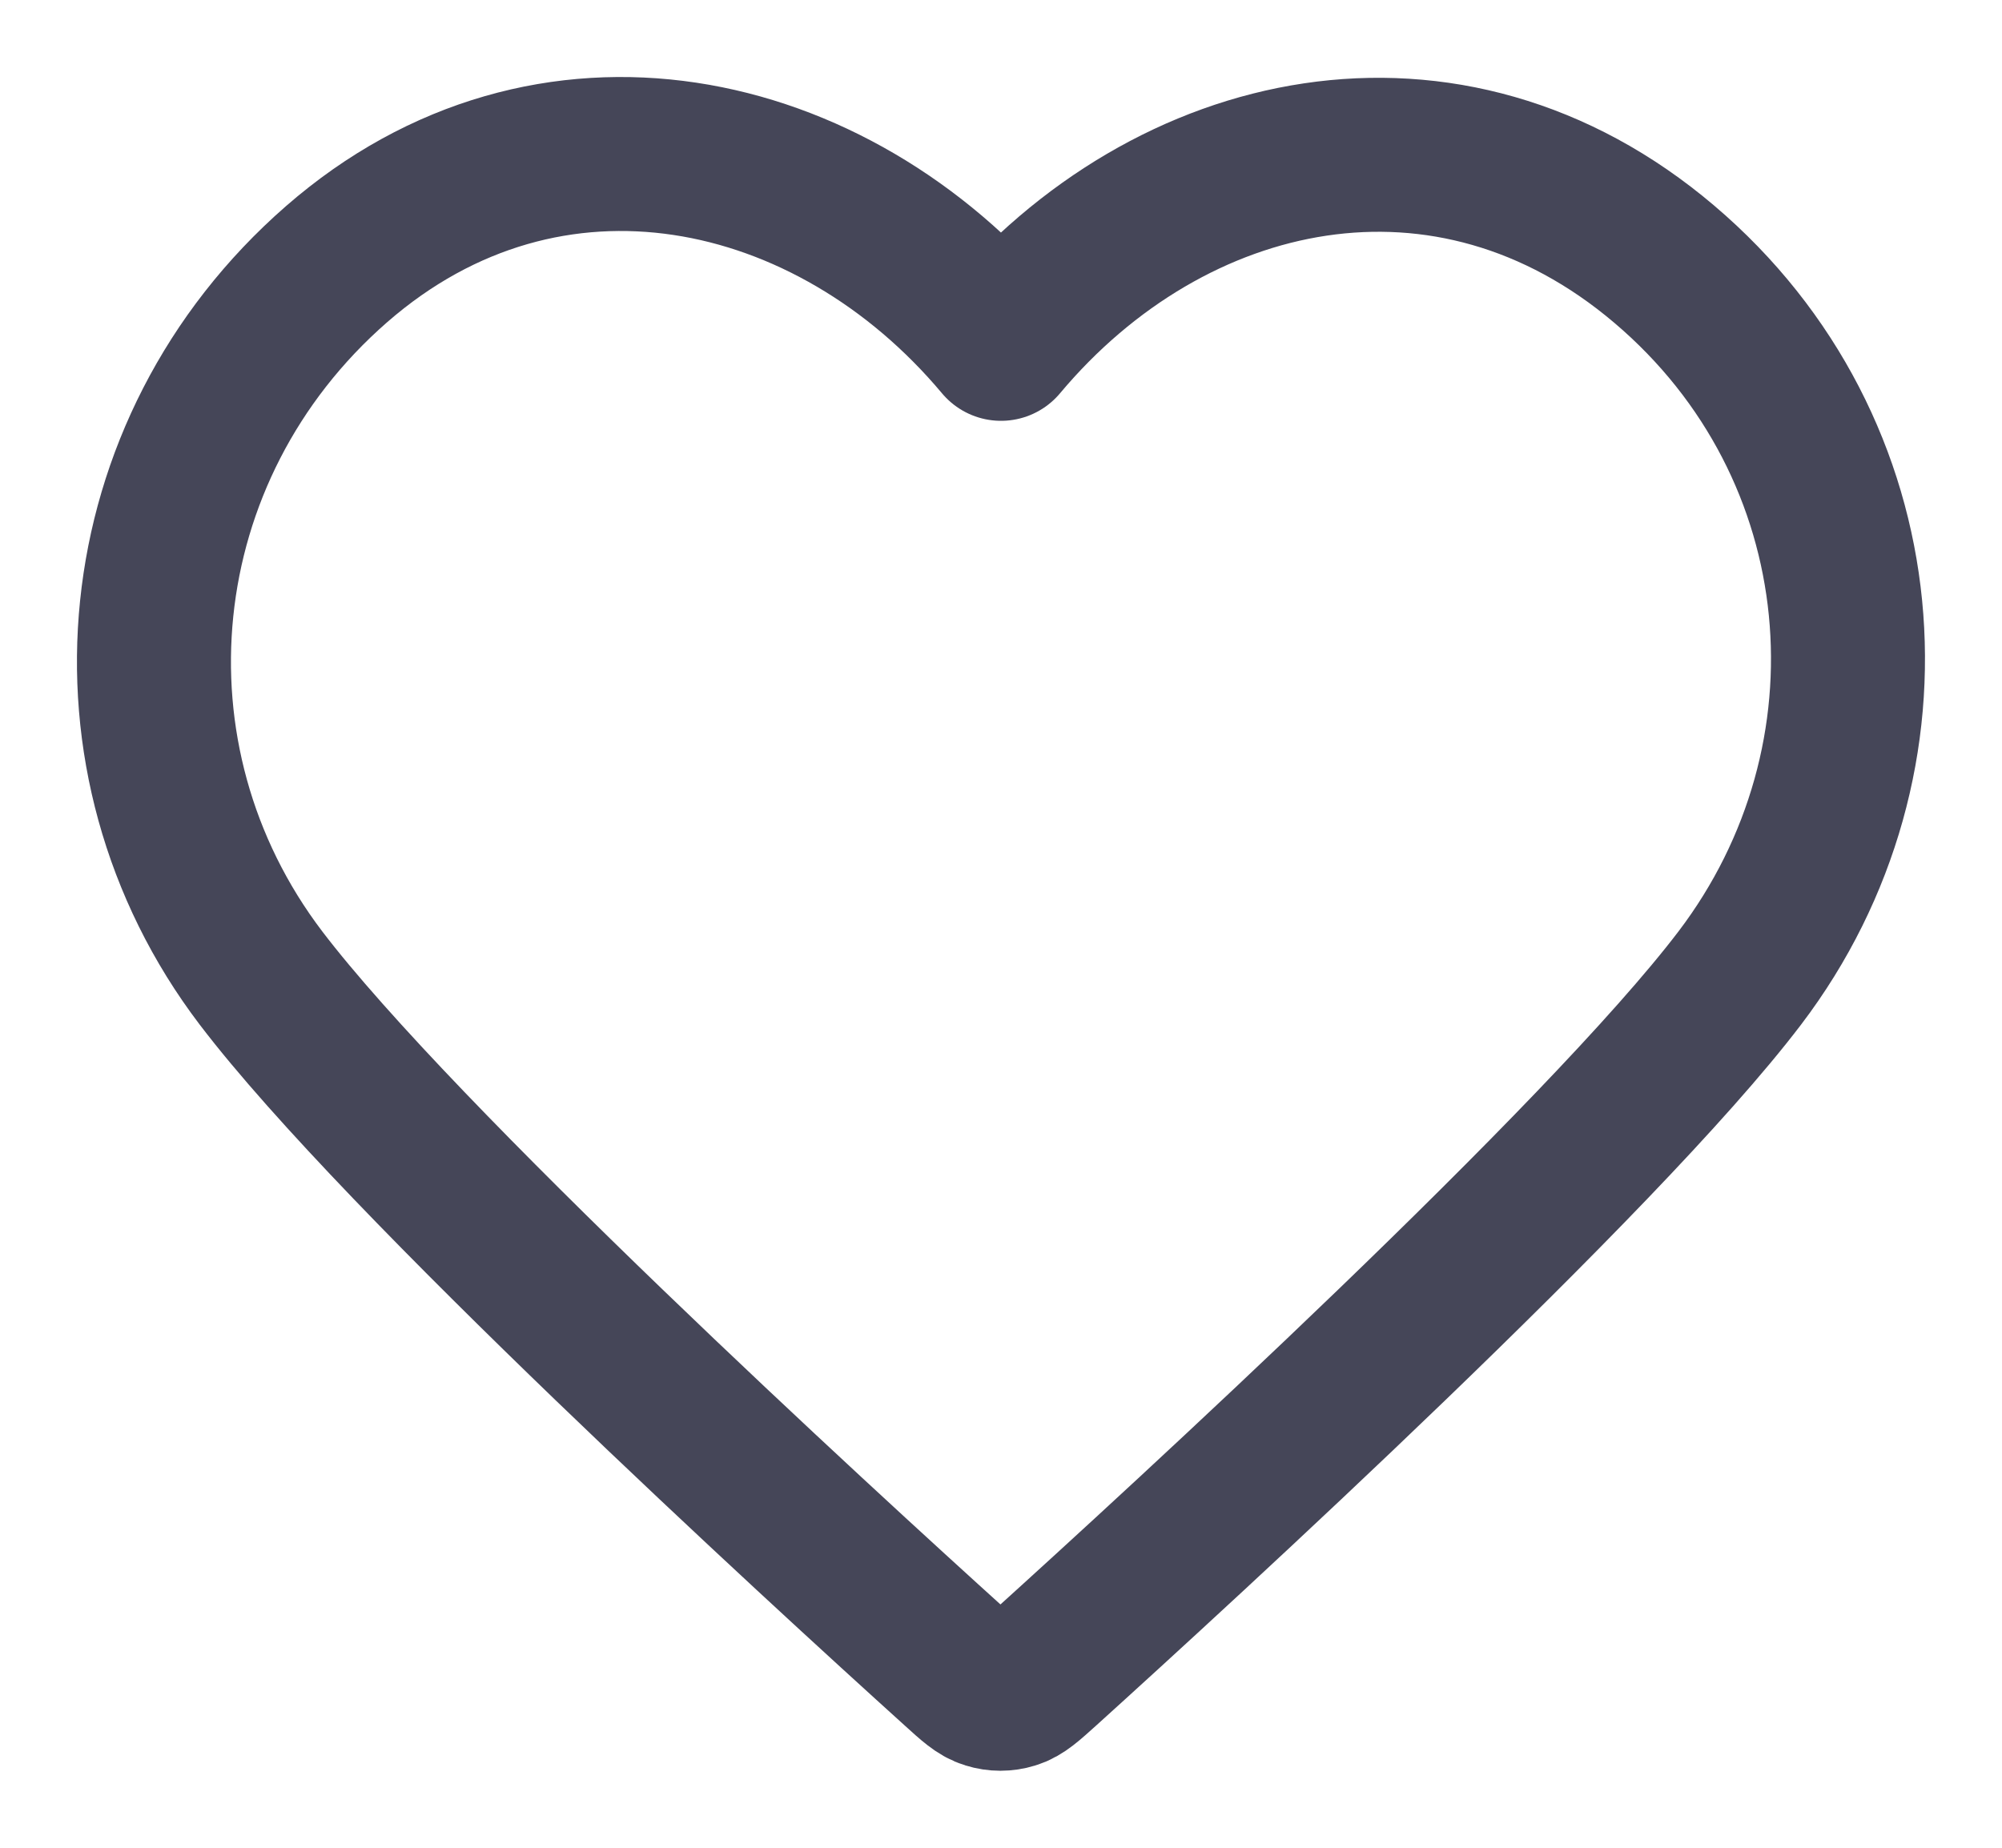 <svg width="13" height="12" viewBox="0 0 13 12" fill="none" xmlns="http://www.w3.org/2000/svg">
<path fill-rule="evenodd" clip-rule="evenodd" d="M6.5 2.233C5.4 0.92 3.563 0.514 2.185 1.716C0.807 2.919 0.613 4.929 1.695 6.352C2.595 7.534 5.317 10.028 6.21 10.835C6.309 10.925 6.359 10.971 6.418 10.988C6.468 11.004 6.524 11.004 6.575 10.988C6.633 10.971 6.683 10.925 6.783 10.835C7.675 10.028 10.398 7.534 11.297 6.352C12.379 4.929 12.209 2.906 10.807 1.716C9.406 0.526 7.6 0.92 6.5 2.233Z" stroke="#454658" stroke-linecap="round" stroke-linejoin="round"/>
</svg>

